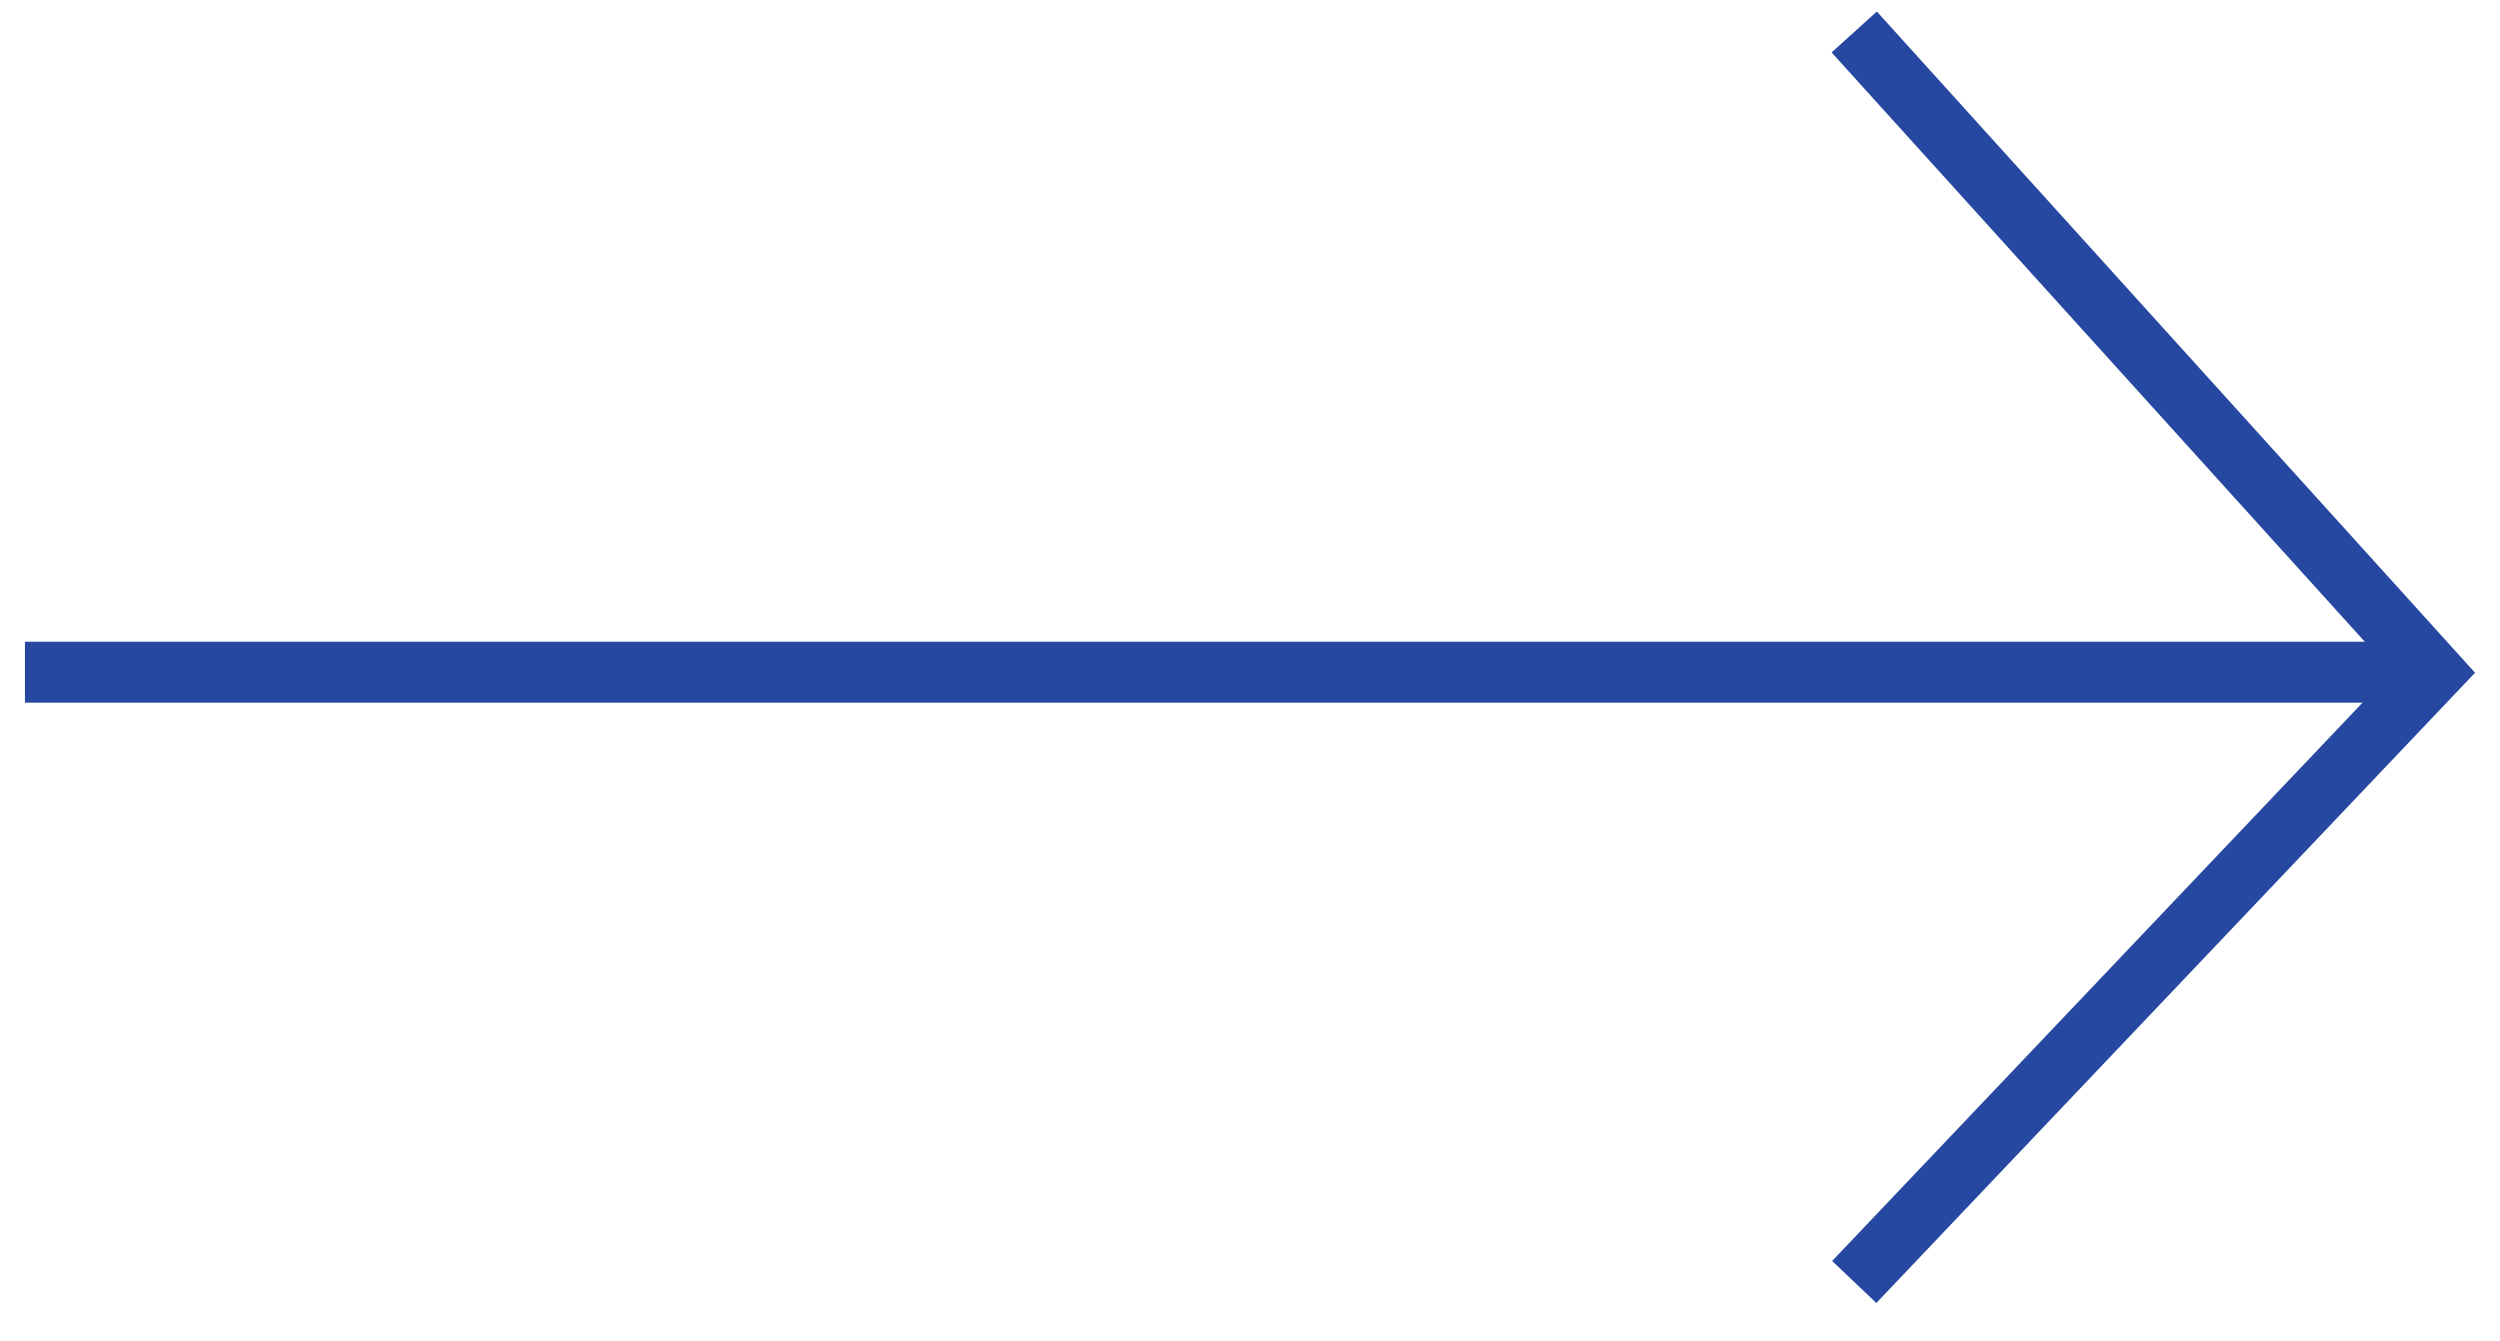 <svg xmlns="http://www.w3.org/2000/svg" width="41" height="22" viewBox="0 0 41 22" fill="none">
  <path fill-rule="evenodd" clip-rule="evenodd" d="M38.782 10.524L30.038 0.86L30.78 0.189L40.591 11.033L30.772 21.369L30.047 20.68L38.745 11.524H0.409V10.524H38.782Z" fill="#2648A1"/>
</svg>